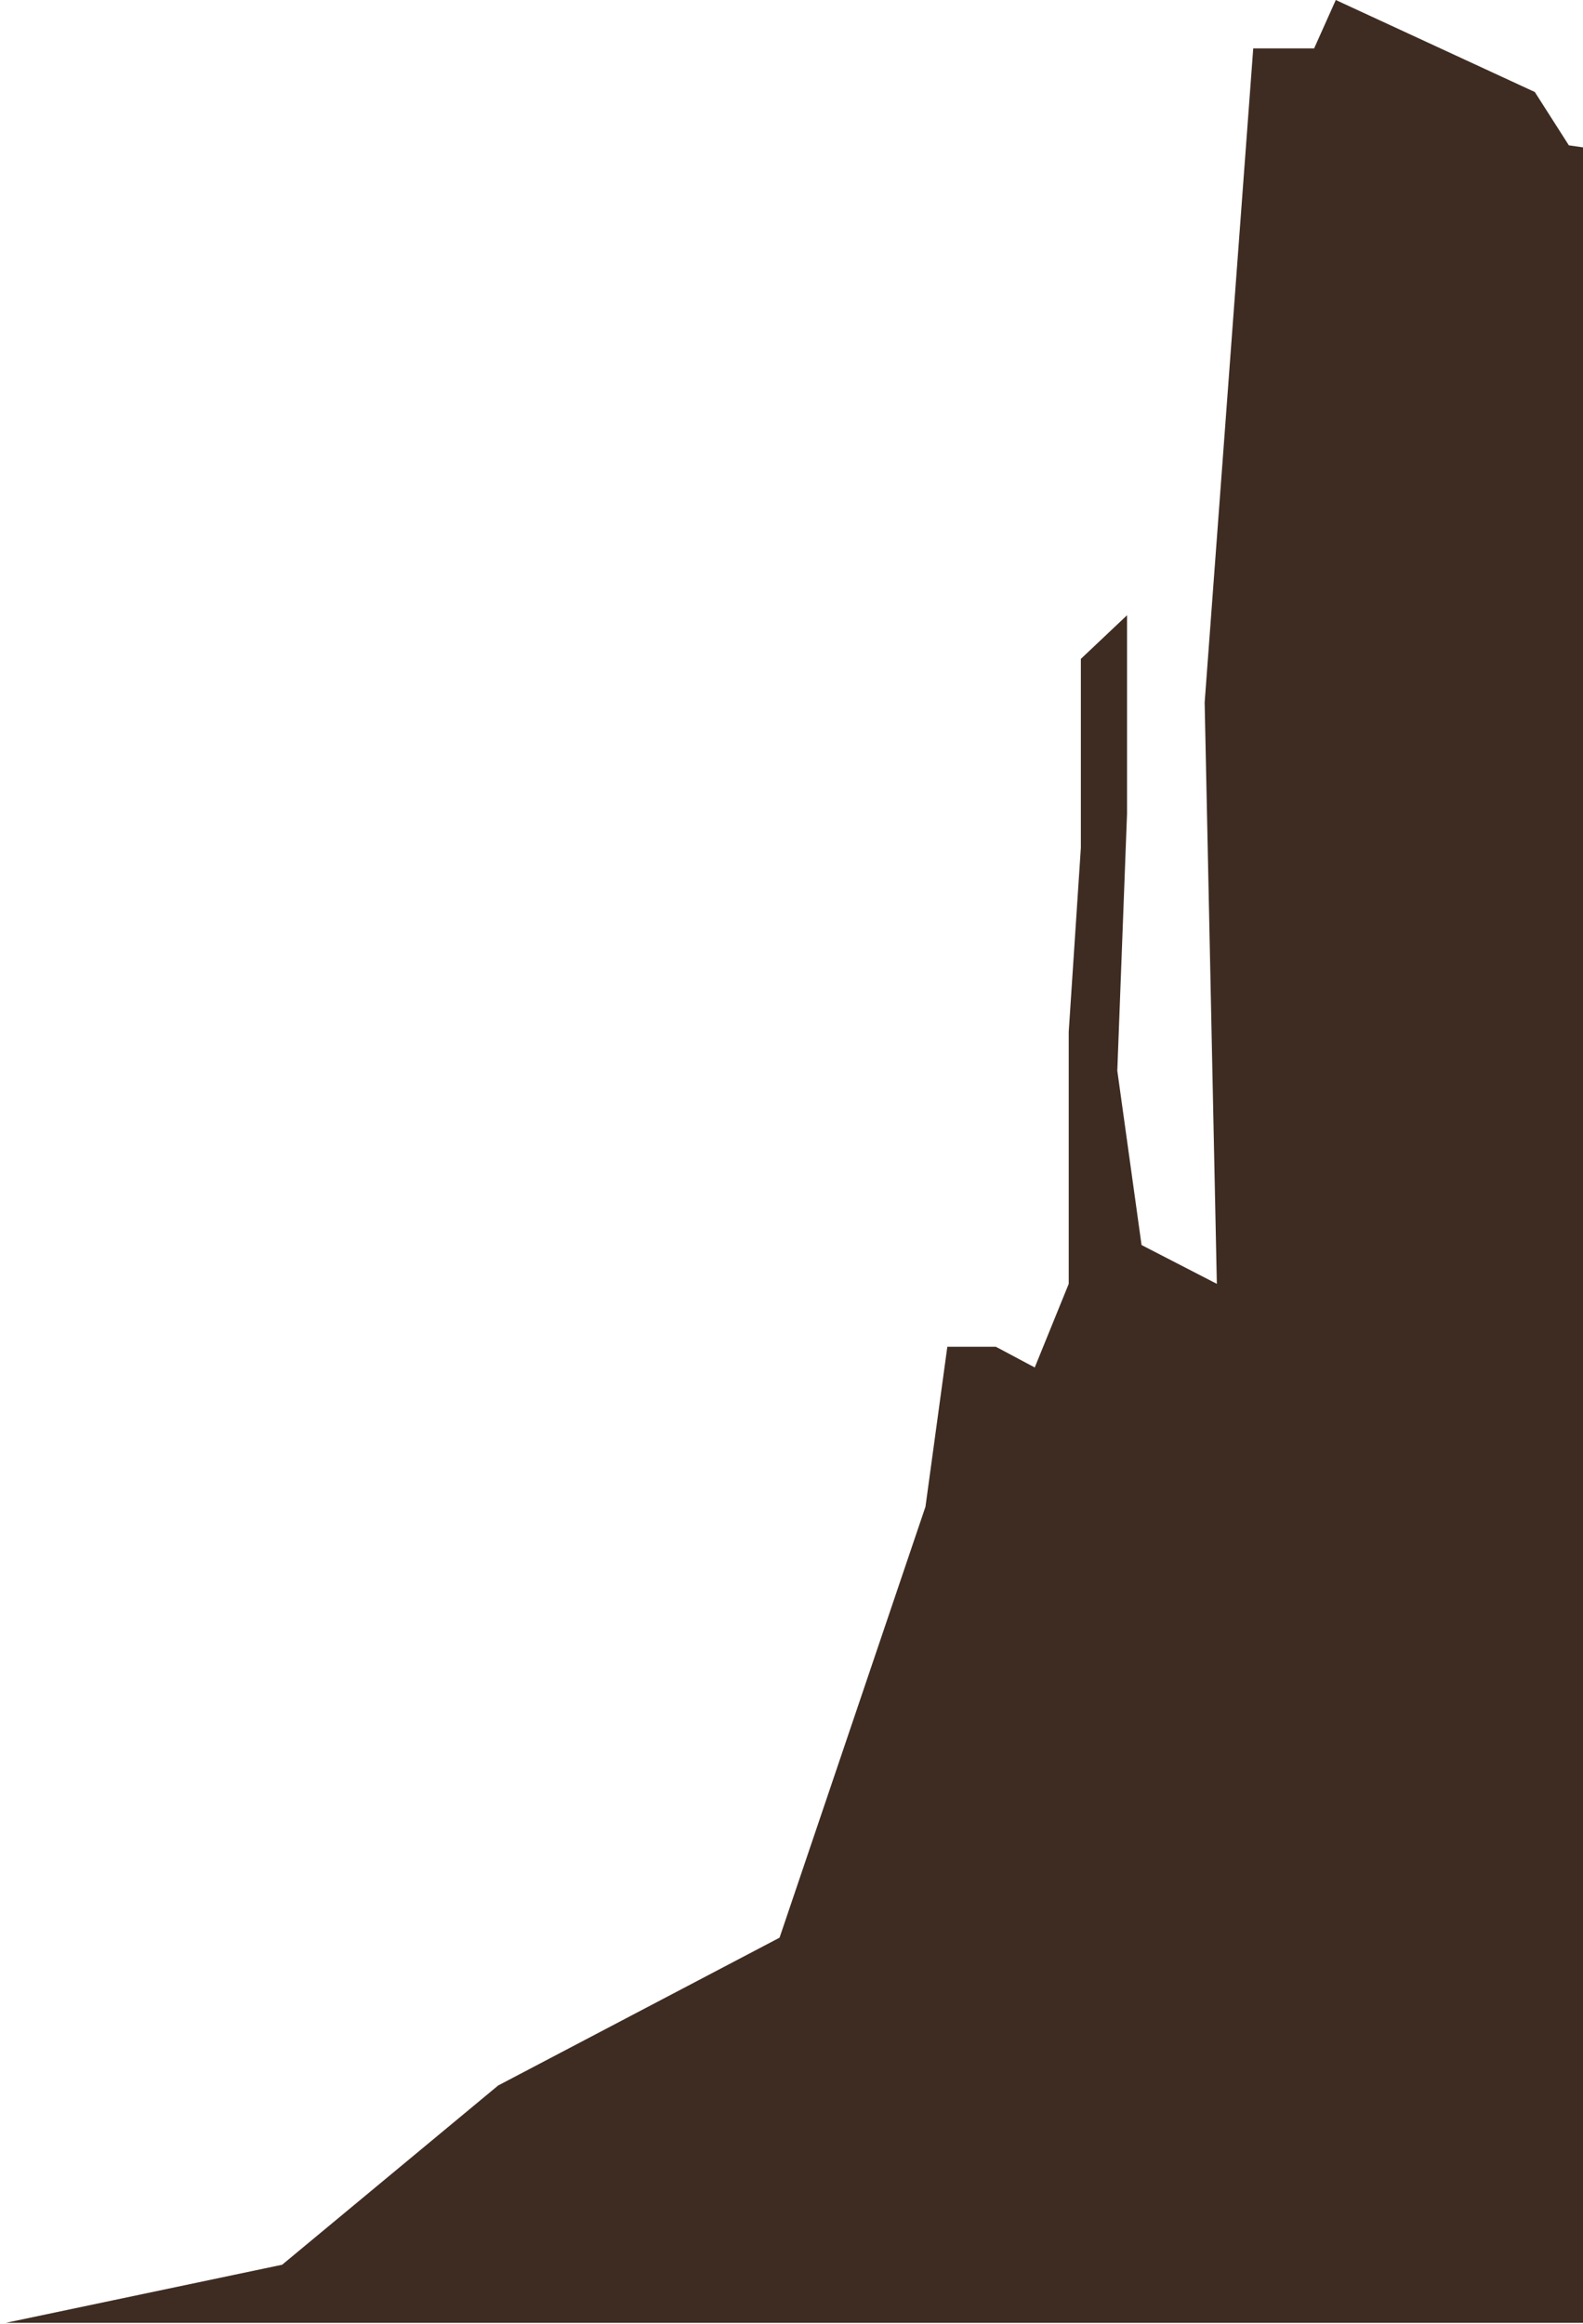 <svg width="261" height="383" viewBox="0 0 261 383" fill="none" xmlns="http://www.w3.org/2000/svg">
<path d="M0.936 382.854L46.518 373.276L82.135 343.732L128.53 319.372L152.588 248.339L156.192 221.973H164.19L170.605 225.386L176.208 211.606V170.074L178.208 139.741V108.598L185.821 101.409V134.152L184.217 176.474L188.216 205.207L200.63 211.606L198.62 115.786L206.629 7.978H216.669L220.24 0L253.056 15.166L258.669 23.955L269.875 25.555L275.478 134.152L277.873 159.75V205.25L283.08 210.049L288.288 202.861V119.775L289.357 103.393L295.163 115.573C295.163 115.573 294.864 141.533 295.163 142.322C295.462 143.112 295.965 166.875 295.965 166.875L296.863 205.612L301.375 197.421V186.755L302.167 159.409L306.871 162.992V186.755L307.941 203.33L318.035 227.178L322.44 241.939L325.177 281.061L345.985 364.488L370 382.854H0.936Z" fill="#3A281E" fill-opacity="0.98"/>
</svg>
